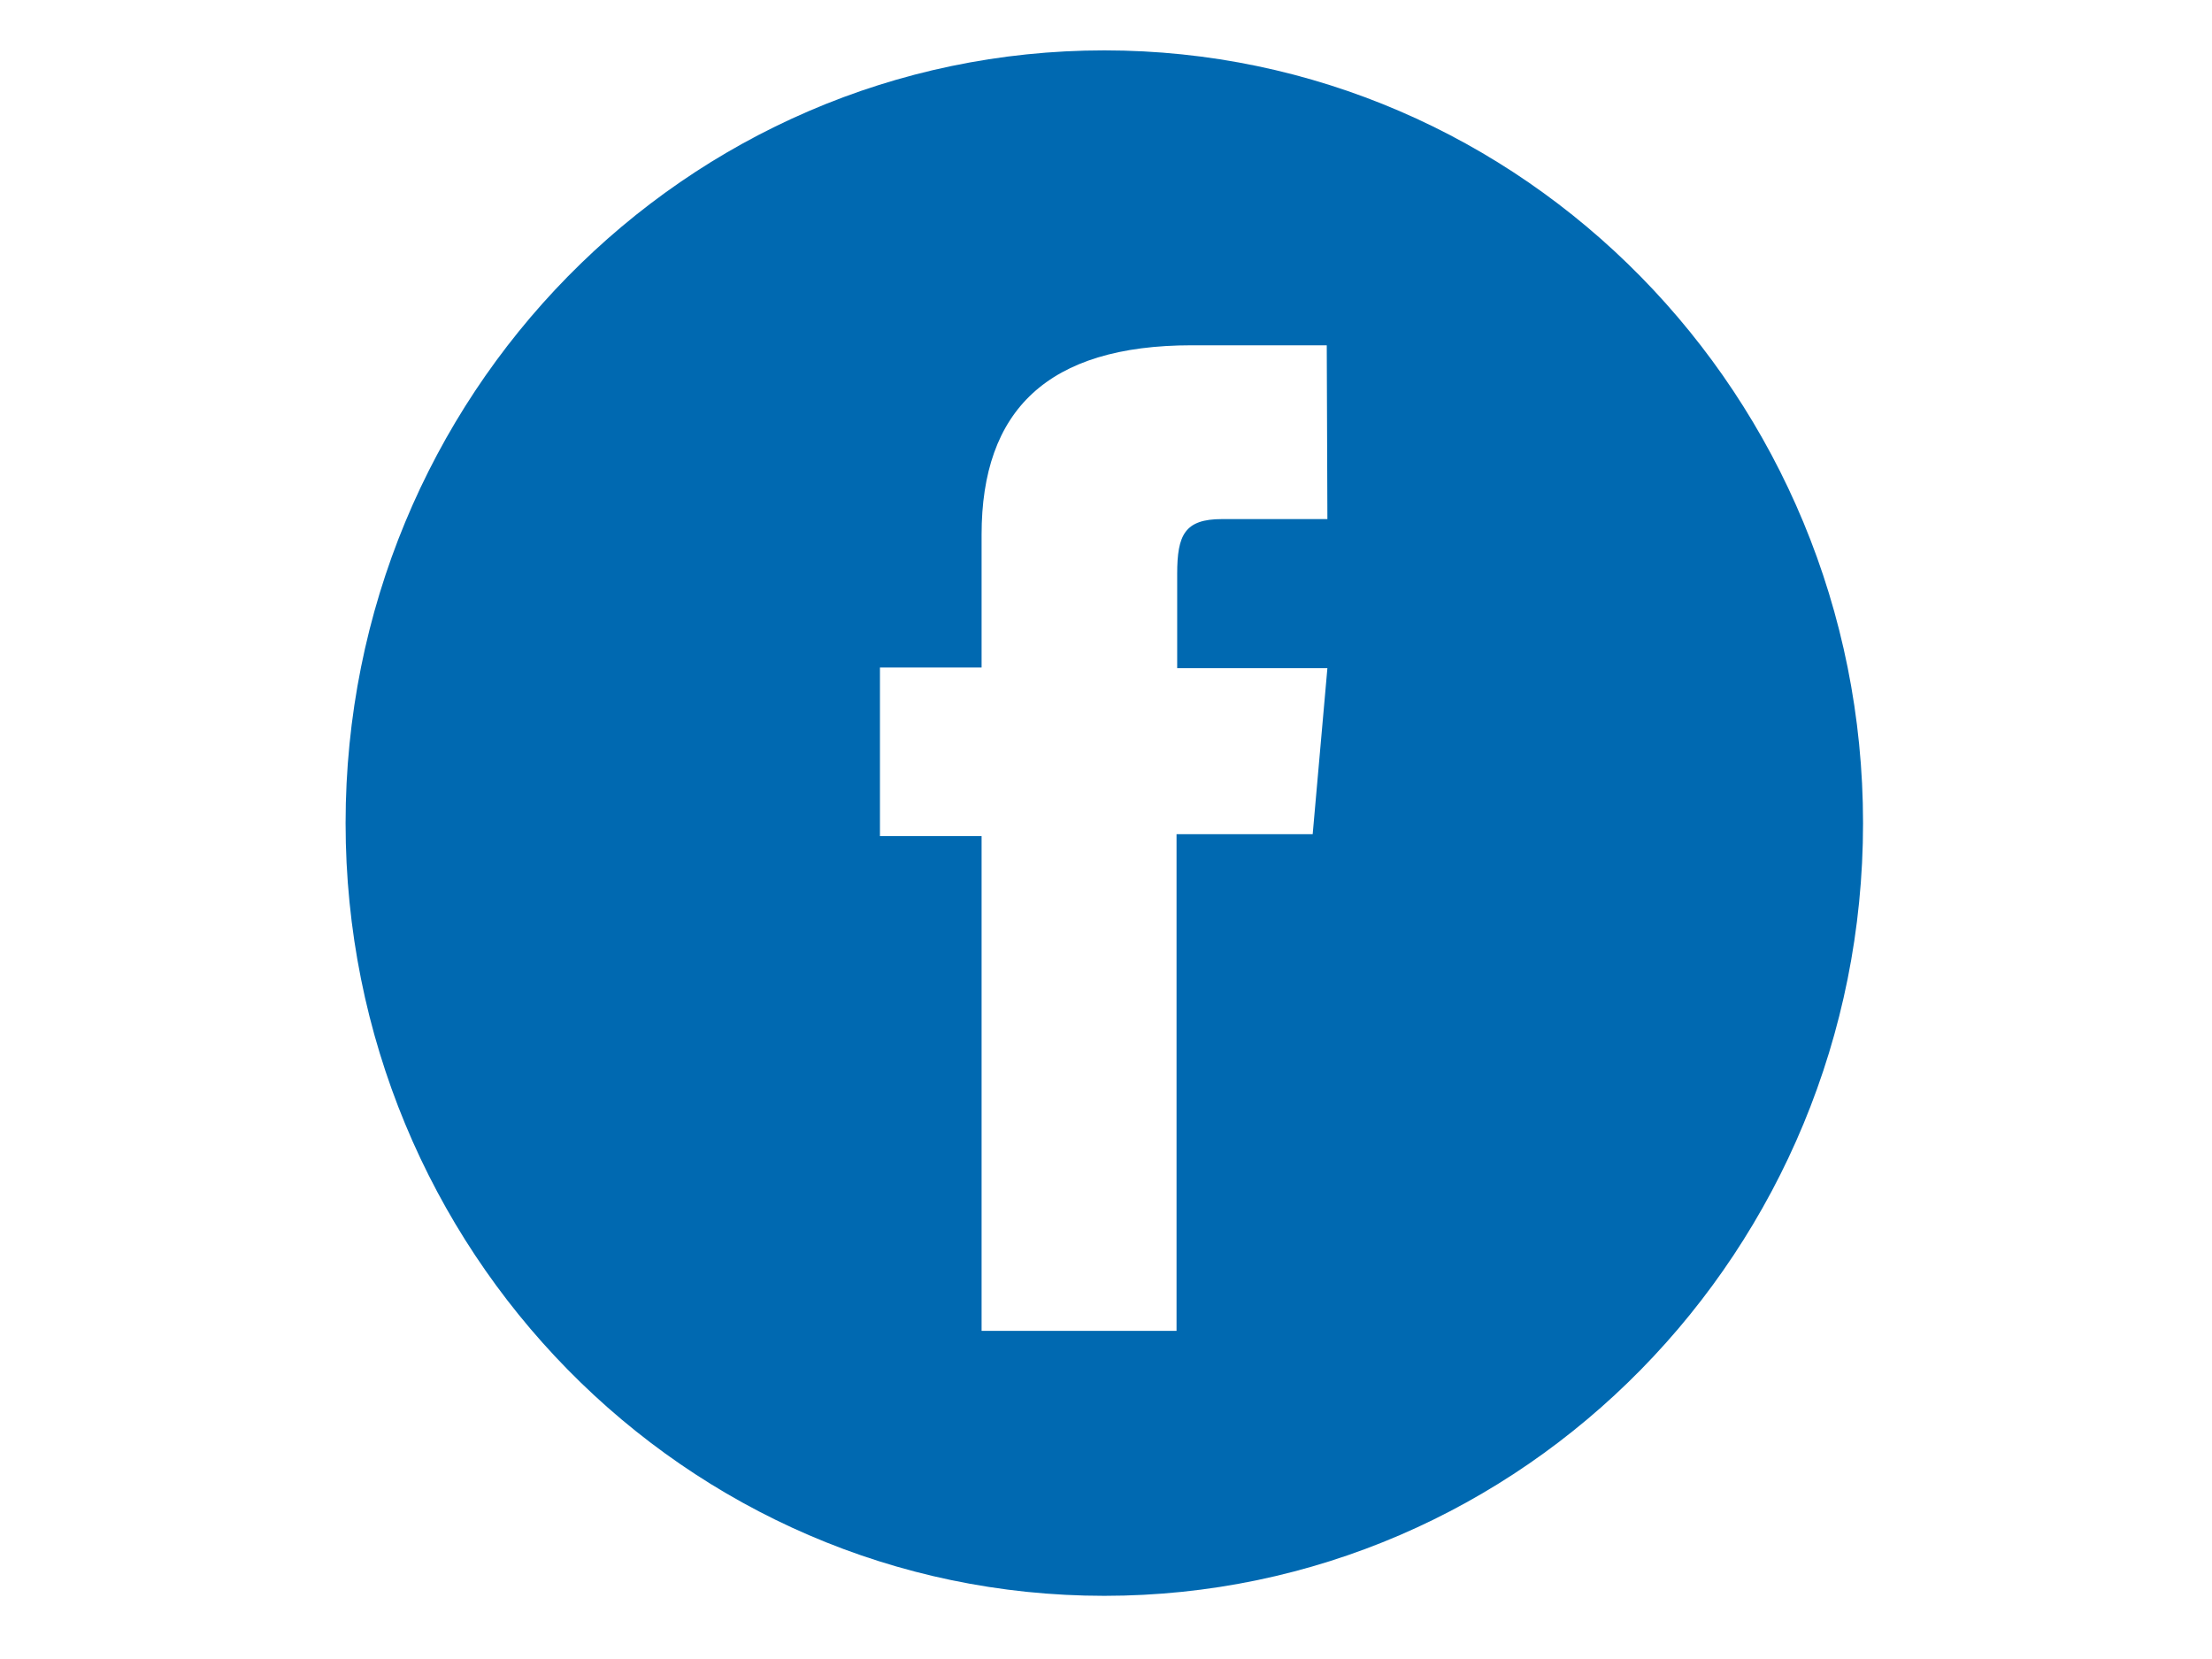 <?xml version="1.0" encoding="UTF-8" standalone="no"?>
<!-- Generator: Adobe Illustrator 26.0.3, SVG Export Plug-In . SVG Version: 6.00 Build 0)  -->

<svg
   version="1.0"
   id="katman_1"
   x="0px"
   y="0px"
   viewBox="0 0 600 450"
   style="enable-background:new 0 0 600 450;"
   xml:space="preserve"
   sodipodi:docname="facebooklogo.svg"
   inkscape:version="1.3 (0e150ed6c4, 2023-07-21)"
   xmlns:inkscape="http://www.inkscape.org/namespaces/inkscape"
   xmlns:sodipodi="http://sodipodi.sourceforge.net/DTD/sodipodi-0.dtd"
   xmlns="http://www.w3.org/2000/svg"
   xmlns:svg="http://www.w3.org/2000/svg"><defs
   id="defs3" /><sodipodi:namedview
   id="namedview3"
   pagecolor="#ffffff"
   bordercolor="#000000"
   borderopacity="0.25"
   inkscape:showpageshadow="2"
   inkscape:pageopacity="0.0"
   inkscape:pagecheckerboard="0"
   inkscape:deskcolor="#d1d1d1"
   inkscape:zoom="1.2209377"
   inkscape:cx="219.91294"
   inkscape:cy="262.50315"
   inkscape:window-width="1920"
   inkscape:window-height="991"
   inkscape:window-x="-9"
   inkscape:window-y="-9"
   inkscape:window-maximized="1"
   inkscape:current-layer="katman_1" />&#10;<style
   type="text/css"
   id="style1">&#10;	.st0{fill:#010202;}&#10;</style>&#10;&#10;&#10;&#10;<path
   class="st0"
   d="m 299.543,13.665 c -113.738,0 -205.802,93.764 -205.802,209.6 0,115.836 92.065,209.6 205.802,209.6 113.738,0 205.803,-93.764 205.803,-209.6 0,-115.836 -92.238,-209.6 -205.803,-209.6 z m 60.51,127.137 c 0,0 -20.459,0 -28.608,0 -10.056,0 -12.137,4.238 -12.137,14.833 0,8.829 0,25.604 0,25.604 h 40.744 l -3.988,45.028 H 319.135 V 360.997 H 266.254 V 226.797 h -27.568 v -45.734 h 27.568 c 0,0 0,-6.533 0,-36.022 0,-33.727 17.858,-51.385 57.042,-51.385 6.415,0 36.583,0 36.583,0 z"
   id="path3"
   style="fill:#0069b1;fill-opacity:1;stroke-width:1.75" />&#10;<path
   style="fill:#de8787;fill-opacity:0;stroke-width:0.579"
   d="m 274.228,278.282 v -39.382 h -8.108 -8.108 v -13.031 -13.031 h 8.032 8.032 l 0.308,-14.044 c 0.225,-10.252 0.557,-14.946 1.23,-17.384 2.741,-9.934 8.667,-15.61 19.276,-18.464 3.872,-1.041 6.704,-1.26 19.445,-1.504 l 14.913,-0.285 v 13.679 13.679 h -9.285 c -10.347,0 -12.893,0.586 -13.885,3.195 -0.317,0.832 -0.575,5.927 -0.575,11.321 v 9.808 h 11.873 c 6.53,0 11.872,0.195 11.87,0.434 -0.005,0.846 -1.705,19.592 -2.049,22.587 l -0.349,3.041 h -10.962 -10.962 v 39.382 39.382 H 289.575 274.228 Z"
   id="path4" /><path
   style="fill:#de8787;fill-opacity:0;stroke-width:0.579"
   d="m 274.228,278.282 v -39.382 h -8.108 -8.108 v -13.031 -13.031 h 8.032 8.032 l 0.308,-14.044 c 0.225,-10.252 0.557,-14.946 1.23,-17.384 2.741,-9.934 8.667,-15.61 19.276,-18.464 3.872,-1.041 6.704,-1.26 19.445,-1.504 l 14.913,-0.285 v 13.679 13.679 h -9.285 c -10.347,0 -12.893,0.586 -13.885,3.195 -0.317,0.832 -0.575,5.927 -0.575,11.321 v 9.808 h 11.873 c 6.53,0 11.872,0.195 11.87,0.434 -0.005,0.846 -1.705,19.592 -2.049,22.587 l -0.349,3.041 h -10.962 -10.962 v 39.382 39.382 H 289.575 274.228 Z"
   id="path5" /><path
   style="fill:#de8787;fill-opacity:0;stroke-width:0.579"
   d="m 274.228,278.282 v -39.382 h -8.108 -8.108 v -13.031 -13.031 h 8.032 8.032 l 0.308,-14.044 c 0.225,-10.252 0.557,-14.946 1.23,-17.384 2.741,-9.934 8.667,-15.61 19.276,-18.464 3.872,-1.041 6.704,-1.26 19.445,-1.504 l 14.913,-0.285 v 13.679 13.679 h -9.285 c -10.347,0 -12.893,0.586 -13.885,3.195 -0.317,0.832 -0.575,5.927 -0.575,11.321 v 9.808 h 11.873 c 6.53,0 11.872,0.195 11.87,0.434 -0.005,0.846 -1.705,19.592 -2.049,22.587 l -0.349,3.041 h -10.962 -10.962 v 39.382 39.382 H 289.575 274.228 Z"
   id="path6" /><path
   style="fill:#de8787;fill-opacity:0;stroke-width:0.579"
   d="m 274.228,278.282 v -39.382 h -8.108 -8.108 v -13.031 -13.031 h 8.032 8.032 l 0.308,-14.044 c 0.225,-10.252 0.557,-14.946 1.23,-17.384 2.741,-9.934 8.667,-15.61 19.276,-18.464 3.872,-1.041 6.704,-1.26 19.445,-1.504 l 14.913,-0.285 v 13.679 13.679 h -9.285 c -10.347,0 -12.893,0.586 -13.885,3.195 -0.317,0.832 -0.575,5.927 -0.575,11.321 v 9.808 h 11.873 c 6.53,0 11.872,0.195 11.87,0.434 -0.005,0.846 -1.705,19.592 -2.049,22.587 l -0.349,3.041 h -10.962 -10.962 v 39.382 39.382 H 289.575 274.228 Z"
   id="path7" /><path
   style="fill:#de8787;fill-opacity:0;stroke-width:0.579"
   d="m 274.228,278.282 v -39.382 h -8.108 -8.108 v -13.031 -13.031 h 8.032 8.032 l 0.308,-14.044 c 0.225,-10.252 0.557,-14.946 1.23,-17.384 2.741,-9.934 8.667,-15.61 19.276,-18.464 3.872,-1.041 6.704,-1.26 19.445,-1.504 l 14.913,-0.285 v 13.679 13.679 h -9.285 c -10.347,0 -12.893,0.586 -13.885,3.195 -0.317,0.832 -0.575,5.927 -0.575,11.321 v 9.808 h 11.873 c 6.53,0 11.872,0.195 11.87,0.434 -0.005,0.846 -1.705,19.592 -2.049,22.587 l -0.349,3.041 h -10.962 -10.962 v 39.382 39.382 H 289.575 274.228 Z"
   id="path8" /><path
   style="fill:#de8787;fill-opacity:0;stroke-width:0.579"
   d="m 274.228,278.282 v -39.382 h -8.108 -8.108 v -13.031 -13.031 h 8.032 8.032 l 0.308,-14.044 c 0.225,-10.252 0.557,-14.946 1.23,-17.384 2.741,-9.934 8.667,-15.61 19.276,-18.464 3.872,-1.041 6.704,-1.26 19.445,-1.504 l 14.913,-0.285 v 13.679 13.679 h -9.285 c -10.347,0 -12.893,0.586 -13.885,3.195 -0.317,0.832 -0.575,5.927 -0.575,11.321 v 9.808 h 11.873 c 6.53,0 11.872,0.195 11.87,0.434 -0.005,0.846 -1.705,19.592 -2.049,22.587 l -0.349,3.041 h -10.962 -10.962 v 39.382 39.382 H 289.575 274.228 Z"
   id="path9" /><path
   style="fill:#de8787;fill-opacity:0;stroke-width:0.579"
   d="m 274.228,278.282 v -39.382 h -8.108 -8.108 v -13.031 -13.031 h 8.032 8.032 l 0.308,-14.044 c 0.225,-10.252 0.557,-14.946 1.23,-17.384 2.741,-9.934 8.667,-15.61 19.276,-18.464 3.872,-1.041 6.704,-1.26 19.445,-1.504 l 14.913,-0.285 v 13.679 13.679 h -9.285 c -10.347,0 -12.893,0.586 -13.885,3.195 -0.317,0.832 -0.575,5.927 -0.575,11.321 v 9.808 h 11.873 c 6.53,0 11.872,0.195 11.87,0.434 -0.005,0.846 -1.705,19.592 -2.049,22.587 l -0.349,3.041 h -10.962 -10.962 v 39.382 39.382 H 289.575 274.228 Z"
   id="path10" /><path
   style="fill:#de8787;fill-opacity:0;stroke-width:0.579"
   d="m 274.228,278.282 v -39.382 h -8.108 -8.108 v -13.031 -13.031 h 8.032 8.032 l 0.308,-14.044 c 0.225,-10.252 0.557,-14.946 1.23,-17.384 2.741,-9.934 8.667,-15.61 19.276,-18.464 3.872,-1.041 6.704,-1.26 19.445,-1.504 l 14.913,-0.285 v 13.679 13.679 h -9.285 c -10.347,0 -12.893,0.586 -13.885,3.195 -0.317,0.832 -0.575,5.927 -0.575,11.321 v 9.808 h 11.873 c 6.53,0 11.872,0.195 11.87,0.434 -0.005,0.846 -1.705,19.592 -2.049,22.587 l -0.349,3.041 h -10.962 -10.962 v 39.382 39.382 H 289.575 274.228 Z"
   id="path11" /><path
   style="fill:#de8787;fill-opacity:0;stroke-width:0.579"
   d="m 274.228,278.282 v -39.382 h -8.108 -8.108 v -13.031 -13.031 h 8.032 8.032 l 0.308,-14.044 c 0.225,-10.252 0.557,-14.946 1.23,-17.384 2.741,-9.934 8.667,-15.61 19.276,-18.464 3.872,-1.041 6.704,-1.26 19.445,-1.504 l 14.913,-0.285 v 13.679 13.679 h -9.285 c -10.347,0 -12.893,0.586 -13.885,3.195 -0.317,0.832 -0.575,5.927 -0.575,11.321 v 9.808 h 11.873 c 6.53,0 11.872,0.195 11.87,0.434 -0.005,0.846 -1.705,19.592 -2.049,22.587 l -0.349,3.041 h -10.962 -10.962 v 39.382 39.382 H 289.575 274.228 Z"
   id="path12" /><path
   style="fill:#de8787;fill-opacity:0;stroke-width:0.579"
   d="m 274.228,278.282 v -39.382 h -8.108 -8.108 v -13.031 -13.031 h 8.032 8.032 l 0.308,-14.044 c 0.225,-10.252 0.557,-14.946 1.23,-17.384 2.741,-9.934 8.667,-15.61 19.276,-18.464 3.872,-1.041 6.704,-1.26 19.445,-1.504 l 14.913,-0.285 v 13.679 13.679 h -9.285 c -10.347,0 -12.893,0.586 -13.885,3.195 -0.317,0.832 -0.575,5.927 -0.575,11.321 v 9.808 h 11.873 c 6.53,0 11.872,0.195 11.87,0.434 -0.005,0.846 -1.705,19.592 -2.049,22.587 l -0.349,3.041 h -10.962 -10.962 v 39.382 39.382 H 289.575 274.228 Z"
   id="path13" /><path
   style="fill:#de8787;fill-opacity:0;stroke-width:0.579"
   d="m 282.915,359.549 c -28.409,-2.912 -54.25,-15.085 -74.046,-34.881 -19.144,-19.144 -31.077,-43.062 -35.135,-70.421 -1.252,-8.442 -1.273,-24.496 -0.043,-33.335 5.665,-40.709 29.928,-74.98 66.077,-93.332 18.037,-9.157 40.153,-13.99 59.257,-12.948 30.991,1.69 58.269,13.832 80.048,35.631 23.346,23.367 35.888,53.801 35.888,87.088 0,14.124 -1.773,25.253 -6.152,38.613 -8.569,26.143 -25.846,48.823 -48.867,64.15 -15.317,10.198 -34.974,17.199 -53.983,19.227 -5.247,0.56 -18.445,0.678 -23.044,0.207 z M 305.502,278.861 v -39.382 h 11.004 c 6.052,0 11.008,-0.195 11.013,-0.434 0.005,-0.239 0.525,-6.038 1.156,-12.886 0.63,-6.848 1.148,-12.778 1.149,-13.176 0.002,-0.556 -2.757,-0.724 -11.87,-0.724 h -11.873 v -9.813 c 0,-9.536 0.04,-9.859 1.396,-11.438 l 1.396,-1.625 10.476,-0.181 10.476,-0.181 v -14.153 -14.153 l -11.728,0.005 c -22.034,0.009 -30.314,2.041 -36.961,9.069 -5.716,6.044 -6.93,10.84 -7.34,29.006 l -0.304,13.465 h -8.03 -8.03 v 13.61 13.61 h 8.108 8.108 v 39.382 39.382 h 15.927 15.927 z"
   id="path14" /><path
   style="fill:#de8787;fill-opacity:0;stroke-width:0.579"
   d="m 282.915,359.549 c -28.409,-2.912 -54.25,-15.085 -74.046,-34.881 -19.144,-19.144 -31.077,-43.062 -35.135,-70.421 -1.252,-8.442 -1.273,-24.496 -0.043,-33.335 5.665,-40.709 29.928,-74.98 66.077,-93.332 18.037,-9.157 40.153,-13.99 59.257,-12.948 30.991,1.69 58.269,13.832 80.048,35.631 23.346,23.367 35.888,53.801 35.888,87.088 0,14.124 -1.773,25.253 -6.152,38.613 -8.569,26.143 -25.846,48.823 -48.867,64.15 -15.317,10.198 -34.974,17.199 -53.983,19.227 -5.247,0.56 -18.445,0.678 -23.044,0.207 z M 305.502,278.861 v -39.382 h 11.004 c 6.052,0 11.008,-0.195 11.013,-0.434 0.005,-0.239 0.525,-6.038 1.156,-12.886 0.63,-6.848 1.148,-12.778 1.149,-13.176 0.002,-0.556 -2.757,-0.724 -11.87,-0.724 h -11.873 v -9.813 c 0,-9.536 0.04,-9.859 1.396,-11.438 l 1.396,-1.625 10.476,-0.181 10.476,-0.181 v -14.153 -14.153 l -11.728,0.005 c -22.034,0.009 -30.314,2.041 -36.961,9.069 -5.716,6.044 -6.93,10.84 -7.34,29.006 l -0.304,13.465 h -8.03 -8.03 v 13.61 13.61 h 8.108 8.108 v 39.382 39.382 h 15.927 15.927 z"
   id="path15" /><path
   style="fill:#de8787;fill-opacity:0;stroke-width:0.579"
   d="m 282.915,359.549 c -28.409,-2.912 -54.25,-15.085 -74.046,-34.881 -19.144,-19.144 -31.077,-43.062 -35.135,-70.421 -1.252,-8.442 -1.273,-24.496 -0.043,-33.335 5.665,-40.709 29.928,-74.98 66.077,-93.332 18.037,-9.157 40.153,-13.99 59.257,-12.948 30.991,1.69 58.269,13.832 80.048,35.631 23.346,23.367 35.888,53.801 35.888,87.088 0,14.124 -1.773,25.253 -6.152,38.613 -8.569,26.143 -25.846,48.823 -48.867,64.15 -15.317,10.198 -34.974,17.199 -53.983,19.227 -5.247,0.56 -18.445,0.678 -23.044,0.207 z M 305.502,278.861 v -39.382 h 11.004 c 6.052,0 11.008,-0.195 11.013,-0.434 0.005,-0.239 0.525,-6.038 1.156,-12.886 0.63,-6.848 1.148,-12.778 1.149,-13.176 0.002,-0.556 -2.757,-0.724 -11.87,-0.724 h -11.873 v -9.813 c 0,-9.536 0.04,-9.859 1.396,-11.438 l 1.396,-1.625 10.476,-0.181 10.476,-0.181 v -14.153 -14.153 l -11.728,0.005 c -22.034,0.009 -30.314,2.041 -36.961,9.069 -5.716,6.044 -6.93,10.84 -7.34,29.006 l -0.304,13.465 h -8.03 -8.03 v 13.61 13.61 h 8.108 8.108 v 39.382 39.382 h 15.927 15.927 z"
   id="path16" /><path
   style="fill:#de8787;fill-opacity:0;stroke-width:0.579"
   d="m 274.228,278.282 v -39.382 h -8.108 -8.108 v -13.031 -13.031 h 8.032 8.032 l 0.308,-14.044 c 0.225,-10.252 0.557,-14.946 1.23,-17.384 2.741,-9.934 8.667,-15.61 19.276,-18.464 3.872,-1.041 6.704,-1.26 19.445,-1.504 l 14.913,-0.285 v 13.679 13.679 h -9.285 c -10.347,0 -12.893,0.586 -13.885,3.195 -0.317,0.832 -0.575,5.927 -0.575,11.321 v 9.808 h 11.873 c 6.53,0 11.872,0.195 11.87,0.434 -0.005,0.846 -1.705,19.592 -2.049,22.587 l -0.349,3.041 h -10.962 -10.962 v 39.382 39.382 H 289.575 274.228 Z"
   id="path17" /><path
   style="fill:#de8787;fill-opacity:0;stroke-width:0.579"
   d="m 282.915,359.549 c -28.409,-2.912 -54.25,-15.085 -74.046,-34.881 -19.144,-19.144 -31.077,-43.062 -35.135,-70.421 -1.252,-8.442 -1.273,-24.496 -0.043,-33.335 5.665,-40.709 29.928,-74.98 66.077,-93.332 18.037,-9.157 40.153,-13.99 59.257,-12.948 30.991,1.69 58.269,13.832 80.048,35.631 23.346,23.367 35.888,53.801 35.888,87.088 0,14.124 -1.773,25.253 -6.152,38.613 -8.569,26.143 -25.846,48.823 -48.867,64.15 -15.317,10.198 -34.974,17.199 -53.983,19.227 -5.247,0.56 -18.445,0.678 -23.044,0.207 z M 305.502,278.861 v -39.382 h 11.004 c 6.052,0 11.008,-0.195 11.013,-0.434 0.005,-0.239 0.525,-6.038 1.156,-12.886 0.63,-6.848 1.148,-12.778 1.149,-13.176 0.002,-0.556 -2.757,-0.724 -11.87,-0.724 h -11.873 v -9.813 c 0,-9.536 0.04,-9.859 1.396,-11.438 l 1.396,-1.625 10.476,-0.181 10.476,-0.181 v -14.153 -14.153 l -12.886,0.133 -12.886,0.133 12.597,0.168 12.597,0.168 v 13.599 13.599 h -9.285 c -10.347,0 -12.893,0.586 -13.885,3.195 -0.317,0.832 -0.575,5.927 -0.575,11.321 v 9.808 h 11.873 c 6.53,0 11.872,0.195 11.87,0.434 -0.005,0.846 -1.705,19.592 -2.049,22.587 l -0.349,3.041 h -10.962 -10.962 v 39.382 39.382 h -15.343 -15.343 l -0.153,-39.527 -0.153,-39.527 -0.141,39.817 -0.141,39.817 h 15.927 15.927 z m -47.637,-59.508 c -0.101,-3.743 -0.183,-0.68 -0.183,6.805 0,7.486 0.083,10.548 0.183,6.805 0.101,-3.743 0.101,-9.867 0,-13.61 z m 18.13,-39.37 c 3.389,-10.466 11.134,-16.231 24.329,-18.109 l 3.729,-0.531 L 300,161.61 c -13.184,0.864 -22.575,8.497 -25.118,20.417 -0.36,1.688 -0.62,4.164 -0.578,5.502 0.06,1.907 0.174,1.591 0.53,-1.464 0.25,-2.143 0.772,-4.88 1.161,-6.081 z"
   id="path18" /><path
   style="fill:#de8787;fill-opacity:0;stroke-width:0.579"
   d="m 274.228,278.282 v -39.382 h -8.108 -8.108 v -13.031 -13.031 h 8.032 8.032 l 0.308,-14.044 c 0.225,-10.252 0.557,-14.946 1.23,-17.384 2.741,-9.934 8.667,-15.61 19.276,-18.464 3.872,-1.041 6.704,-1.26 19.445,-1.504 l 14.913,-0.285 v 13.679 13.679 h -9.285 c -10.347,0 -12.893,0.586 -13.885,3.195 -0.317,0.832 -0.575,5.927 -0.575,11.321 v 9.808 h 11.873 c 6.53,0 11.872,0.195 11.87,0.434 -0.005,0.846 -1.705,19.592 -2.049,22.587 l -0.349,3.041 h -10.962 -10.962 v 39.382 39.382 H 289.575 274.228 Z"
   id="path19" /><path
   style="fill:#de8787;fill-opacity:0;stroke-width:0.579"
   d="m 274.228,278.282 v -39.382 h -8.108 -8.108 v -13.031 -13.031 h 8.032 8.032 l 0.308,-14.044 c 0.225,-10.252 0.557,-14.946 1.23,-17.384 2.741,-9.934 8.667,-15.61 19.276,-18.464 3.872,-1.041 6.704,-1.26 19.445,-1.504 l 14.913,-0.285 v 13.679 13.679 h -9.285 c -10.347,0 -12.893,0.586 -13.885,3.195 -0.317,0.832 -0.575,5.927 -0.575,11.321 v 9.808 h 11.873 c 6.53,0 11.872,0.195 11.87,0.434 -0.005,0.846 -1.705,19.592 -2.049,22.587 l -0.349,3.041 h -10.962 -10.962 v 39.382 39.382 H 289.575 274.228 Z"
   id="path20" /><path
   style="fill:#de8787;fill-opacity:0;stroke-width:0.579"
   d="m 282.915,359.549 c -28.409,-2.912 -54.25,-15.085 -74.046,-34.881 -19.144,-19.144 -31.077,-43.062 -35.135,-70.421 -1.252,-8.442 -1.273,-24.496 -0.043,-33.335 5.665,-40.709 29.928,-74.98 66.077,-93.332 18.037,-9.157 40.153,-13.99 59.257,-12.948 30.991,1.69 58.269,13.832 80.048,35.631 23.346,23.367 35.888,53.801 35.888,87.088 0,14.124 -1.773,25.253 -6.152,38.613 -8.569,26.143 -25.846,48.823 -48.867,64.15 -15.317,10.198 -34.974,17.199 -53.983,19.227 -5.247,0.56 -18.445,0.678 -23.044,0.207 z M 305.502,278.861 v -39.382 h 11.004 c 6.052,0 11.008,-0.195 11.013,-0.434 0.005,-0.239 0.525,-6.038 1.156,-12.886 0.63,-6.848 1.148,-12.778 1.149,-13.176 0.002,-0.556 -2.757,-0.724 -11.87,-0.724 h -11.873 v -9.813 c 0,-9.536 0.04,-9.859 1.396,-11.438 l 1.396,-1.625 10.476,-0.181 10.476,-0.181 v -14.153 -14.153 l -11.728,0.005 c -22.034,0.009 -30.314,2.041 -36.961,9.069 -5.716,6.044 -6.93,10.84 -7.34,29.006 l -0.304,13.465 h -8.03 -8.03 v 13.61 13.61 h 8.108 8.108 v 39.382 39.382 h 15.927 15.927 z"
   id="path21" /><path
   style="fill:#de8787;fill-opacity:0;stroke-width:0.579"
   d="m 274.228,278.282 v -39.382 h -8.108 -8.108 v -13.031 -13.031 h 8.032 8.032 l 0.308,-14.044 c 0.225,-10.252 0.557,-14.946 1.23,-17.384 2.741,-9.934 8.667,-15.61 19.276,-18.464 3.872,-1.041 6.704,-1.26 19.445,-1.504 l 14.913,-0.285 v 13.679 13.679 h -9.285 c -10.347,0 -12.893,0.586 -13.885,3.195 -0.317,0.832 -0.575,5.927 -0.575,11.321 v 9.808 h 11.873 c 6.53,0 11.872,0.195 11.87,0.434 -0.005,0.846 -1.705,19.592 -2.049,22.587 l -0.349,3.041 h -10.962 -10.962 v 39.382 39.382 H 289.575 274.228 Z"
   id="path22" /></svg>
